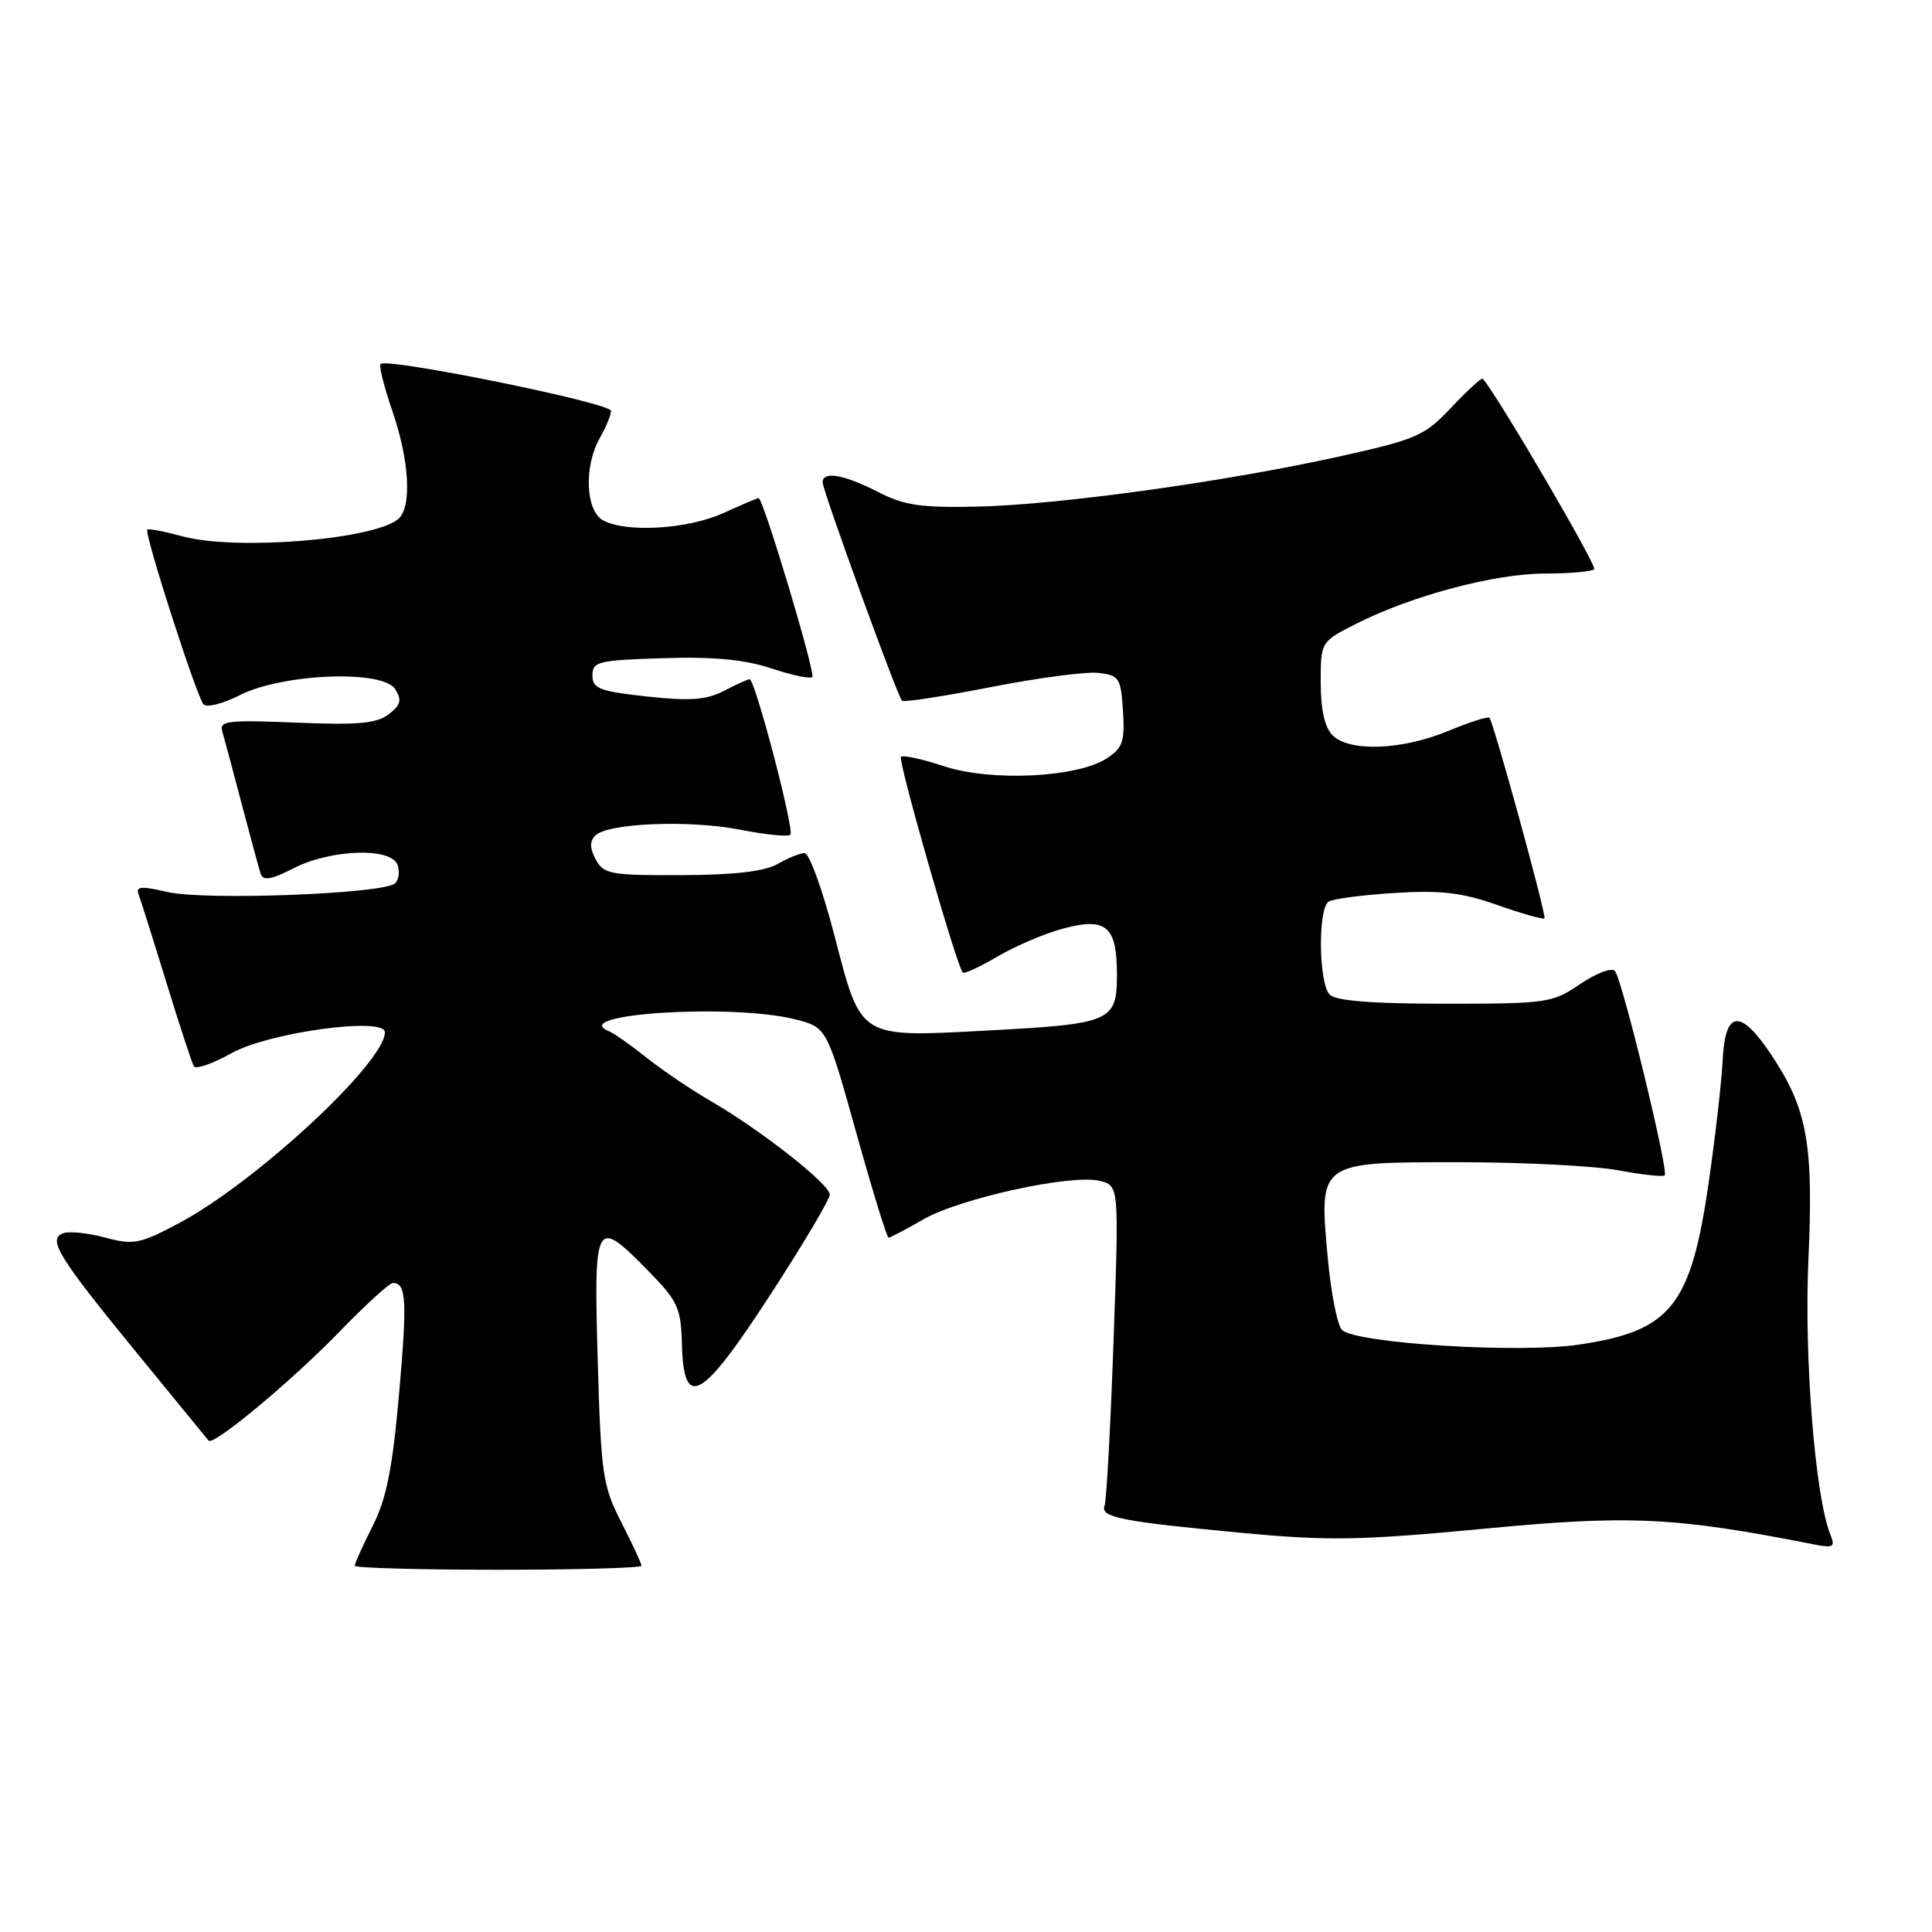 <?xml version="1.0" encoding="UTF-8" standalone="no"?>
<!DOCTYPE svg PUBLIC "-//W3C//DTD SVG 1.1//EN" "http://www.w3.org/Graphics/SVG/1.1/DTD/svg11.dtd" >
<svg xmlns="http://www.w3.org/2000/svg" xmlns:xlink="http://www.w3.org/1999/xlink" version="1.1" viewBox="0 0 256 256">
 <g >
 <path fill="currentColor"
d=" M 85.00 207.47 C 85.00 207.17 83.80 204.59 82.33 201.72 C 79.85 196.85 79.64 195.40 79.20 180.25 C 78.67 161.58 78.87 161.23 85.90 168.40 C 89.83 172.41 90.23 173.27 90.36 178.15 C 90.59 186.94 92.96 185.60 102.11 171.50 C 106.40 164.90 109.92 158.96 109.95 158.31 C 110.01 156.95 100.73 149.67 94.00 145.79 C 91.53 144.36 87.79 141.83 85.69 140.16 C 83.60 138.49 81.35 136.91 80.69 136.64 C 75.08 134.35 96.93 132.95 105.34 135.06 C 109.56 136.13 109.56 136.13 113.45 150.06 C 115.59 157.73 117.52 164.00 117.74 164.00 C 117.96 164.00 120.02 162.91 122.32 161.59 C 127.18 158.78 142.02 155.54 145.73 156.47 C 148.28 157.11 148.28 157.11 147.55 177.70 C 147.15 189.02 146.62 198.83 146.36 199.51 C 145.76 201.06 148.57 201.61 164.84 203.14 C 176.09 204.19 180.35 204.11 196.69 202.56 C 215.93 200.72 222.01 201.01 240.40 204.65 C 242.93 205.15 243.20 204.99 242.54 203.36 C 240.52 198.42 239.04 179.88 239.62 167.00 C 240.32 151.53 239.49 146.94 234.68 139.73 C 230.58 133.59 228.58 133.83 228.26 140.51 C 228.13 143.25 227.30 150.51 226.42 156.64 C 224.05 173.07 221.43 176.36 209.21 178.17 C 201.28 179.35 179.60 178.00 177.82 176.22 C 177.21 175.61 176.37 171.38 175.95 166.81 C 174.76 153.86 174.57 154.00 193.34 154.00 C 201.75 154.00 211.23 154.48 214.41 155.07 C 217.59 155.66 220.37 155.96 220.58 155.75 C 221.14 155.20 214.92 129.67 213.98 128.65 C 213.55 128.18 211.47 128.97 209.37 130.40 C 205.69 132.90 204.97 133.00 191.47 133.00 C 181.86 133.00 177.02 132.62 176.20 131.80 C 174.72 130.32 174.61 120.36 176.06 119.46 C 176.65 119.10 180.59 118.58 184.81 118.32 C 190.93 117.94 193.70 118.26 198.41 119.92 C 201.67 121.07 204.47 121.86 204.65 121.69 C 204.96 121.38 197.96 95.88 197.36 95.11 C 197.19 94.89 194.73 95.68 191.89 96.86 C 185.76 99.40 178.81 99.66 176.57 97.43 C 175.53 96.39 175.00 94.03 175.00 90.45 C 175.00 85.03 175.00 85.03 179.75 82.63 C 187.06 78.93 198.08 76.00 204.69 76.00 C 207.98 76.00 210.92 75.74 211.24 75.43 C 211.66 75.01 198.47 52.46 196.48 50.18 C 196.32 50.01 194.47 51.70 192.35 53.95 C 188.76 57.76 187.76 58.20 177.50 60.48 C 162.38 63.83 140.31 66.89 129.50 67.13 C 121.99 67.29 119.80 66.97 116.29 65.16 C 111.84 62.88 109.00 62.39 109.00 63.91 C 109.00 64.99 118.90 92.23 119.52 92.85 C 119.75 93.08 125.03 92.27 131.25 91.05 C 137.47 89.83 143.90 88.98 145.53 89.16 C 148.30 89.48 148.52 89.81 148.80 94.19 C 149.06 98.25 148.77 99.10 146.65 100.49 C 142.76 103.04 131.30 103.59 125.09 101.53 C 122.22 100.58 119.65 100.02 119.38 100.29 C 118.94 100.73 126.75 127.97 127.57 128.87 C 127.76 129.08 129.84 128.11 132.20 126.73 C 134.57 125.34 138.45 123.69 140.83 123.05 C 146.58 121.50 148.00 122.70 148.00 129.15 C 148.00 135.36 147.26 135.68 130.82 136.55 C 113.73 137.46 114.14 137.71 110.61 124.12 C 109.03 118.00 107.23 113.02 106.61 113.04 C 106.00 113.05 104.38 113.71 103.00 114.50 C 101.30 115.47 97.25 115.94 90.29 115.96 C 80.90 116.00 79.98 115.83 78.94 113.89 C 78.14 112.39 78.12 111.48 78.89 110.71 C 80.55 109.05 91.39 108.62 98.13 109.95 C 101.47 110.60 104.43 110.90 104.73 110.61 C 105.30 110.03 100.05 90.00 99.33 90.00 C 99.09 90.00 97.56 90.69 95.93 91.54 C 93.58 92.75 91.44 92.91 85.73 92.29 C 79.43 91.60 78.50 91.24 78.50 89.50 C 78.50 87.66 79.26 87.48 87.87 87.21 C 94.55 87.00 98.67 87.39 102.19 88.56 C 104.91 89.47 107.35 89.98 107.63 89.71 C 108.10 89.23 101.13 66.00 100.52 66.00 C 100.35 66.00 98.26 66.89 95.86 67.98 C 91.14 70.12 83.03 70.62 79.93 68.96 C 77.58 67.70 77.34 61.77 79.50 58.00 C 80.29 56.62 80.95 55.02 80.96 54.44 C 81.00 53.40 51.30 47.37 50.43 48.23 C 50.19 48.47 50.90 51.29 52.00 54.49 C 54.27 61.10 54.60 67.26 52.75 68.79 C 49.43 71.53 31.17 72.98 24.15 71.06 C 21.76 70.41 19.67 70.01 19.52 70.18 C 19.08 70.67 26.08 92.39 26.97 93.33 C 27.41 93.79 29.56 93.24 31.76 92.12 C 37.42 89.24 50.73 88.71 52.36 91.31 C 53.28 92.77 53.12 93.41 51.50 94.65 C 49.91 95.87 47.40 96.09 39.23 95.75 C 30.21 95.38 29.03 95.52 29.45 96.91 C 29.71 97.79 30.87 102.10 32.02 106.50 C 33.18 110.90 34.31 115.08 34.54 115.78 C 34.86 116.75 35.93 116.57 38.94 115.03 C 43.84 112.53 51.78 112.26 52.66 114.57 C 52.99 115.43 52.86 116.54 52.36 117.04 C 50.96 118.44 27.13 119.35 22.18 118.19 C 18.80 117.40 17.96 117.45 18.34 118.44 C 18.60 119.13 20.26 124.37 22.02 130.10 C 23.78 135.82 25.43 140.86 25.69 141.29 C 25.95 141.72 28.20 140.94 30.68 139.55 C 35.64 136.79 51.00 134.69 51.00 136.78 C 51.00 140.79 33.93 156.62 23.78 162.04 C 18.51 164.84 17.72 165.00 13.92 163.98 C 11.65 163.37 9.14 163.11 8.35 163.42 C 6.27 164.22 7.74 166.58 18.32 179.50 C 23.28 185.55 27.47 190.68 27.64 190.89 C 28.24 191.65 38.58 183.05 44.87 176.57 C 48.37 172.95 51.61 170.00 52.06 170.00 C 53.84 170.00 53.97 172.30 52.88 184.66 C 52.00 194.61 51.22 198.56 49.37 202.22 C 48.07 204.81 47.00 207.17 47.00 207.47 C 47.00 207.76 55.55 208.00 66.00 208.00 C 76.45 208.00 85.00 207.76 85.00 207.47 Z "/>
</g>
</svg>